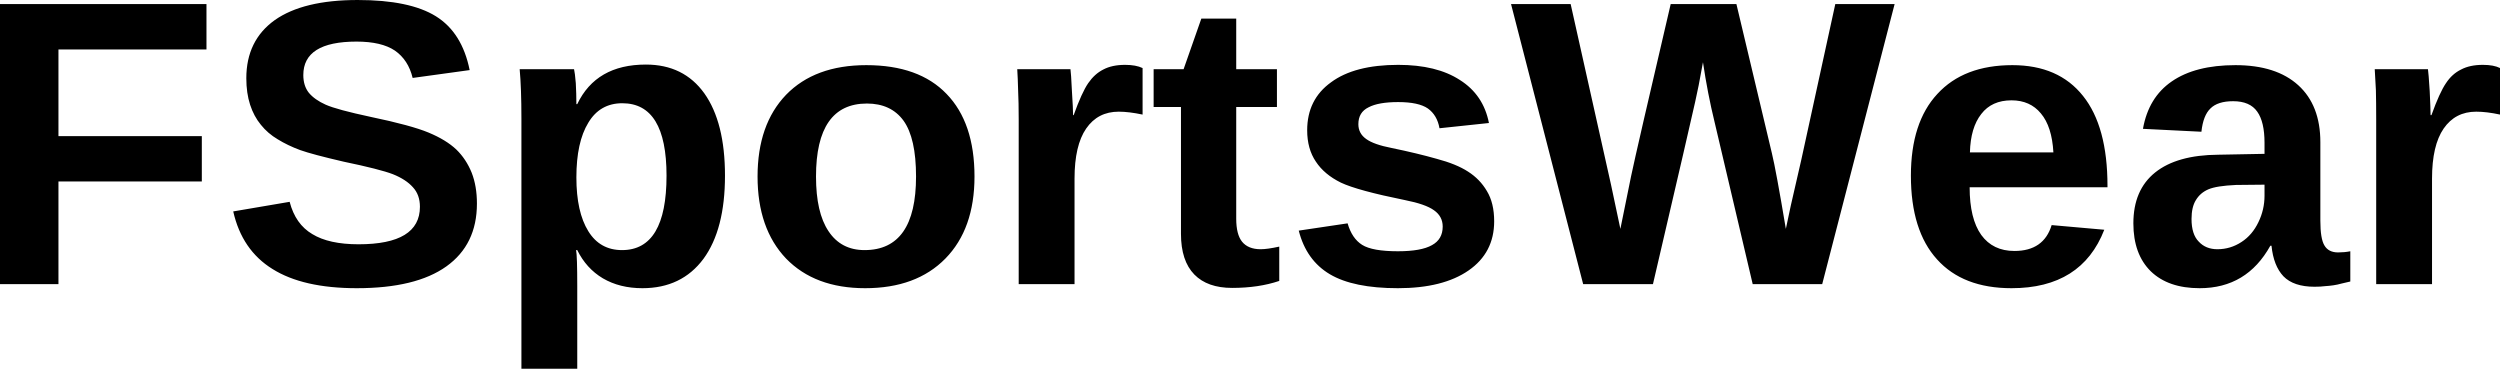 <svg data-v-423bf9ae="" xmlns="http://www.w3.org/2000/svg" viewBox="0 0 406.798 60" class="font"><!----><!----><!----><g data-v-423bf9ae="" id="c73460c5-fca1-4dc2-84d6-e9c5353a92a4" fill="black" transform="matrix(4.732,0,0,4.732,-4.448,-13.722)"><path d="M8.04 4.60L2.95 4.60L2.95 7.58L7.88 7.58L7.88 9.14L2.95 9.14L2.95 12.67L0.94 12.67L0.94 3.04L8.04 3.04L8.04 4.60ZM17.34 9.90L17.34 9.90L17.34 9.90Q17.34 11.31 16.29 12.06L16.29 12.06L16.29 12.06Q15.24 12.81 13.21 12.81L13.21 12.81L13.21 12.81Q11.36 12.81 10.31 12.15L10.31 12.15L10.31 12.15Q9.26 11.50 8.96 10.17L8.96 10.17L10.90 9.84L10.90 9.84Q11.10 10.61 11.68 10.95L11.68 10.95L11.68 10.95Q12.25 11.30 13.27 11.30L13.27 11.30L13.27 11.30Q15.38 11.30 15.38 10.01L15.38 10.01L15.38 10.01Q15.38 9.60 15.14 9.34L15.14 9.34L15.14 9.34Q14.90 9.07 14.45 8.89L14.45 8.89L14.45 8.89Q14.01 8.72 12.76 8.46L12.76 8.46L12.76 8.46Q11.68 8.21 11.26 8.06L11.26 8.06L11.26 8.06Q10.83 7.90 10.49 7.69L10.49 7.69L10.49 7.69Q10.15 7.49 9.91 7.19L9.91 7.19L9.91 7.19Q9.67 6.90 9.54 6.50L9.54 6.50L9.54 6.50Q9.41 6.10 9.41 5.59L9.41 5.59L9.41 5.59Q9.41 4.29 10.39 3.59L10.39 3.59L10.39 3.59Q11.37 2.90 13.24 2.90L13.24 2.90L13.24 2.90Q15.03 2.90 15.93 3.46L15.93 3.46L15.93 3.46Q16.83 4.02 17.09 5.31L17.09 5.31L15.13 5.58L15.13 5.58Q14.98 4.96 14.52 4.64L14.52 4.64L14.52 4.64Q14.06 4.33 13.20 4.33L13.20 4.33L13.20 4.33Q11.37 4.33 11.37 5.48L11.37 5.48L11.37 5.48Q11.37 5.85 11.56 6.09L11.56 6.09L11.56 6.09Q11.76 6.33 12.14 6.50L12.14 6.50L12.14 6.50Q12.52 6.67 13.69 6.92L13.69 6.92L13.69 6.92Q15.08 7.21 15.68 7.46L15.68 7.46L15.68 7.46Q16.28 7.71 16.63 8.04L16.63 8.04L16.63 8.04Q16.97 8.37 17.16 8.84L17.16 8.84L17.16 8.84Q17.34 9.30 17.34 9.90ZM25.87 8.94L25.87 8.94L25.87 8.94Q25.87 10.79 25.13 11.80L25.13 11.80L25.13 11.80Q24.38 12.81 23.03 12.81L23.03 12.81L23.03 12.81Q22.25 12.81 21.67 12.47L21.67 12.47L21.67 12.47Q21.10 12.13 20.79 11.50L20.79 11.50L20.75 11.50L20.75 11.50Q20.79 11.70 20.79 12.74L20.79 12.74L20.79 15.58L18.87 15.58L18.87 6.98L18.87 6.98Q18.87 5.93 18.81 5.28L18.81 5.28L20.68 5.28L20.68 5.28Q20.71 5.40 20.74 5.76L20.74 5.76L20.74 5.76Q20.76 6.13 20.76 6.48L20.76 6.48L20.79 6.48L20.79 6.48Q21.44 5.12 23.15 5.12L23.15 5.12L23.15 5.12Q24.45 5.12 25.16 6.11L25.16 6.11L25.16 6.11Q25.87 7.11 25.87 8.94ZM23.86 8.94L23.86 8.94L23.86 8.94Q23.86 6.45 22.34 6.45L22.34 6.45L22.34 6.45Q21.57 6.45 21.17 7.12L21.17 7.12L21.17 7.12Q20.76 7.79 20.76 9.00L20.76 9.00L20.76 9.00Q20.76 10.19 21.17 10.85L21.17 10.85L21.17 10.85Q21.57 11.50 22.33 11.50L22.33 11.50L22.33 11.50Q23.86 11.50 23.86 8.94ZM34.45 8.97L34.45 8.97L34.45 8.97Q34.45 10.77 33.45 11.79L33.45 11.79L33.45 11.79Q32.45 12.81 30.69 12.81L30.69 12.81L30.69 12.81Q28.96 12.81 27.97 11.79L27.97 11.79L27.97 11.79Q26.99 10.76 26.99 8.97L26.99 8.97L26.99 8.97Q26.99 7.18 27.97 6.16L27.97 6.16L27.97 6.16Q28.96 5.14 30.73 5.14L30.73 5.14L30.73 5.14Q32.54 5.14 33.49 6.13L33.49 6.13L33.49 6.13Q34.45 7.12 34.45 8.97ZM32.44 8.97L32.44 8.97L32.44 8.97Q32.44 7.65 32.01 7.05L32.01 7.05L32.01 7.05Q31.58 6.46 30.75 6.46L30.75 6.46L30.75 6.46Q29.00 6.46 29.00 8.97L29.00 8.97L29.00 8.97Q29.00 10.21 29.43 10.85L29.43 10.85L29.43 10.85Q29.86 11.50 30.67 11.50L30.67 11.50L30.67 11.50Q32.44 11.50 32.44 8.97ZM37.89 12.67L35.97 12.67L35.97 7.01L35.97 7.01Q35.97 6.41 35.95 6.00L35.95 6.00L35.95 6.00Q35.94 5.59 35.92 5.28L35.92 5.28L37.75 5.28L37.75 5.28Q37.77 5.40 37.80 6.03L37.80 6.03L37.80 6.03Q37.84 6.65 37.84 6.86L37.84 6.86L37.86 6.86L37.86 6.86Q38.14 6.08 38.36 5.76L38.36 5.76L38.36 5.76Q38.58 5.44 38.88 5.29L38.88 5.29L38.88 5.29Q39.18 5.13 39.63 5.13L39.63 5.13L39.63 5.13Q40.00 5.13 40.23 5.24L40.23 5.24L40.23 6.84L40.23 6.84Q39.76 6.74 39.41 6.74L39.41 6.74L39.41 6.74Q38.69 6.74 38.29 7.32L38.29 7.32L38.29 7.32Q37.89 7.90 37.89 9.04L37.89 9.04L37.89 12.67ZM43.31 12.80L43.31 12.80L43.31 12.80Q42.46 12.80 42.01 12.34L42.01 12.34L42.01 12.34Q41.55 11.87 41.55 10.94L41.55 10.94L41.55 6.58L40.61 6.58L40.61 5.28L41.64 5.28L42.25 3.54L43.45 3.54L43.45 5.28L44.85 5.28L44.85 6.58L43.45 6.58L43.45 10.42L43.45 10.42Q43.45 10.96 43.65 11.21L43.65 11.21L43.65 11.21Q43.86 11.47 44.29 11.47L44.29 11.47L44.29 11.47Q44.52 11.47 44.93 11.38L44.93 11.38L44.93 12.56L44.93 12.56Q44.22 12.80 43.31 12.80ZM52.32 10.51L52.32 10.51L52.32 10.51Q52.32 11.59 51.44 12.20L51.44 12.20L51.44 12.20Q50.56 12.81 49.01 12.81L49.01 12.81L49.01 12.81Q47.48 12.81 46.67 12.33L46.67 12.33L46.67 12.33Q45.86 11.85 45.60 10.83L45.60 10.83L47.28 10.58L47.28 10.58Q47.43 11.10 47.78 11.32L47.78 11.32L47.78 11.32Q48.13 11.54 49.01 11.54L49.01 11.54L49.01 11.54Q49.81 11.54 50.18 11.33L50.18 11.33L50.18 11.33Q50.55 11.13 50.55 10.69L50.55 10.69L50.55 10.69Q50.55 10.34 50.25 10.13L50.25 10.13L50.25 10.13Q49.96 9.92 49.25 9.78L49.25 9.78L49.25 9.78Q47.62 9.45 47.05 9.18L47.05 9.18L47.05 9.18Q46.48 8.90 46.19 8.46L46.19 8.46L46.19 8.46Q45.89 8.02 45.89 7.38L45.89 7.38L45.89 7.38Q45.89 6.32 46.71 5.73L46.71 5.73L46.71 5.73Q47.52 5.13 49.02 5.13L49.02 5.13L49.02 5.13Q50.34 5.13 51.14 5.65L51.14 5.65L51.14 5.65Q51.95 6.16 52.14 7.13L52.14 7.13L50.44 7.31L50.44 7.31Q50.36 6.86 50.04 6.63L50.04 6.63L50.04 6.63Q49.72 6.41 49.02 6.41L49.02 6.41L49.02 6.41Q48.34 6.41 48.00 6.59L48.00 6.59L48.00 6.59Q47.65 6.76 47.65 7.17L47.65 7.17L47.65 7.17Q47.65 7.49 47.92 7.68L47.92 7.68L47.92 7.68Q48.18 7.87 48.80 7.99L48.80 7.99L48.80 7.99Q49.67 8.17 50.34 8.36L50.34 8.36L50.34 8.36Q51.02 8.54 51.42 8.80L51.42 8.80L51.42 8.80Q51.83 9.06 52.07 9.47L52.07 9.47L52.07 9.47Q52.32 9.88 52.32 10.51ZM66.09 3.04L63.60 12.67L61.21 12.67L59.90 7.10L59.90 7.10Q59.66 6.12 59.50 5.04L59.50 5.04L59.50 5.04Q59.34 5.94 59.23 6.41L59.23 6.41L59.23 6.41Q59.13 6.88 57.78 12.67L57.78 12.67L55.38 12.67L52.90 3.04L54.95 3.04L56.34 9.26L56.66 10.77L56.66 10.77Q56.85 9.82 57.03 8.95L57.03 8.95L57.03 8.95Q57.21 8.09 58.39 3.04L58.39 3.04L60.65 3.04L61.87 8.17L61.87 8.17Q62.01 8.74 62.35 10.77L62.35 10.77L62.52 9.97L62.88 8.40L64.05 3.04L66.09 3.04ZM70.11 12.81L70.11 12.81L70.11 12.81Q68.44 12.81 67.55 11.82L67.55 11.82L67.55 11.82Q66.65 10.83 66.65 8.94L66.65 8.94L66.65 8.94Q66.65 7.11 67.56 6.13L67.56 6.13L67.56 6.13Q68.47 5.14 70.14 5.14L70.14 5.14L70.14 5.14Q71.73 5.14 72.57 6.20L72.57 6.20L72.57 6.20Q73.41 7.25 73.41 9.29L73.41 9.29L73.41 9.34L68.67 9.34L68.67 9.34Q68.67 10.42 69.07 10.98L69.07 10.98L69.07 10.98Q69.47 11.53 70.21 11.53L70.21 11.53L70.21 11.53Q71.22 11.53 71.49 10.64L71.49 10.64L73.30 10.80L73.30 10.80Q72.52 12.81 70.11 12.81ZM70.11 6.35L70.11 6.35L70.11 6.35Q69.43 6.35 69.07 6.82L69.07 6.82L69.07 6.82Q68.70 7.29 68.68 8.14L68.68 8.14L71.55 8.14L71.55 8.14Q71.50 7.25 71.12 6.80L71.12 6.80L71.12 6.80Q70.75 6.35 70.11 6.35ZM76.58 12.81L76.58 12.81L76.58 12.81Q75.50 12.81 74.90 12.23L74.90 12.23L74.90 12.23Q74.30 11.64 74.30 10.58L74.30 10.58L74.30 10.58Q74.30 9.43 75.05 8.83L75.05 8.83L75.05 8.83Q75.80 8.23 77.22 8.22L77.22 8.22L78.81 8.19L78.81 7.81L78.81 7.81Q78.81 7.09 78.56 6.74L78.56 6.74L78.56 6.74Q78.31 6.38 77.73 6.38L77.73 6.38L77.73 6.38Q77.20 6.38 76.95 6.63L76.95 6.63L76.95 6.63Q76.70 6.87 76.64 7.43L76.64 7.43L74.63 7.33L74.63 7.33Q74.82 6.25 75.62 5.70L75.62 5.70L75.62 5.70Q76.43 5.14 77.81 5.14L77.81 5.14L77.81 5.14Q79.21 5.14 79.97 5.83L79.97 5.83L79.97 5.83Q80.73 6.52 80.73 7.79L80.73 7.79L80.73 10.49L80.73 10.49Q80.73 11.11 80.87 11.34L80.87 11.34L80.87 11.34Q81.01 11.58 81.34 11.58L81.34 11.58L81.34 11.58Q81.56 11.58 81.76 11.54L81.76 11.54L81.76 12.58L81.76 12.58Q81.59 12.62 81.46 12.65L81.46 12.65L81.46 12.65Q81.32 12.69 81.18 12.71L81.18 12.71L81.18 12.71Q81.05 12.73 80.89 12.74L80.89 12.74L80.89 12.74Q80.74 12.76 80.53 12.76L80.53 12.76L80.53 12.76Q79.81 12.76 79.46 12.40L79.46 12.40L79.46 12.40Q79.12 12.04 79.05 11.35L79.05 11.35L79.01 11.35L79.01 11.35Q78.20 12.81 76.58 12.81ZM78.81 9.63L78.81 9.25L77.83 9.26L77.83 9.26Q77.16 9.29 76.88 9.41L76.88 9.41L76.88 9.41Q76.60 9.53 76.45 9.78L76.45 9.78L76.45 9.78Q76.30 10.02 76.30 10.43L76.30 10.43L76.30 10.43Q76.30 10.96 76.55 11.21L76.55 11.21L76.55 11.21Q76.79 11.47 77.19 11.47L77.19 11.47L77.19 11.47Q77.64 11.47 78.02 11.22L78.02 11.22L78.02 11.22Q78.39 10.98 78.60 10.54L78.60 10.54L78.60 10.54Q78.81 10.11 78.81 9.63L78.81 9.63ZM84.57 12.67L82.65 12.67L82.65 7.01L82.65 7.01Q82.65 6.41 82.64 6.00L82.64 6.00L82.64 6.00Q82.62 5.59 82.60 5.28L82.60 5.28L84.43 5.28L84.43 5.28Q84.45 5.40 84.49 6.03L84.49 6.03L84.49 6.03Q84.52 6.65 84.52 6.86L84.52 6.86L84.55 6.86L84.55 6.86Q84.83 6.08 85.05 5.76L85.05 5.76L85.05 5.76Q85.26 5.44 85.57 5.29L85.57 5.29L85.57 5.29Q85.87 5.13 86.32 5.13L86.32 5.13L86.32 5.13Q86.69 5.13 86.91 5.24L86.91 5.24L86.91 6.84L86.91 6.84Q86.45 6.74 86.09 6.74L86.09 6.74L86.09 6.74Q85.37 6.74 84.97 7.32L84.97 7.32L84.97 7.32Q84.57 7.90 84.57 9.04L84.57 9.04L84.57 12.67Z"></path></g><!----><!----></svg>